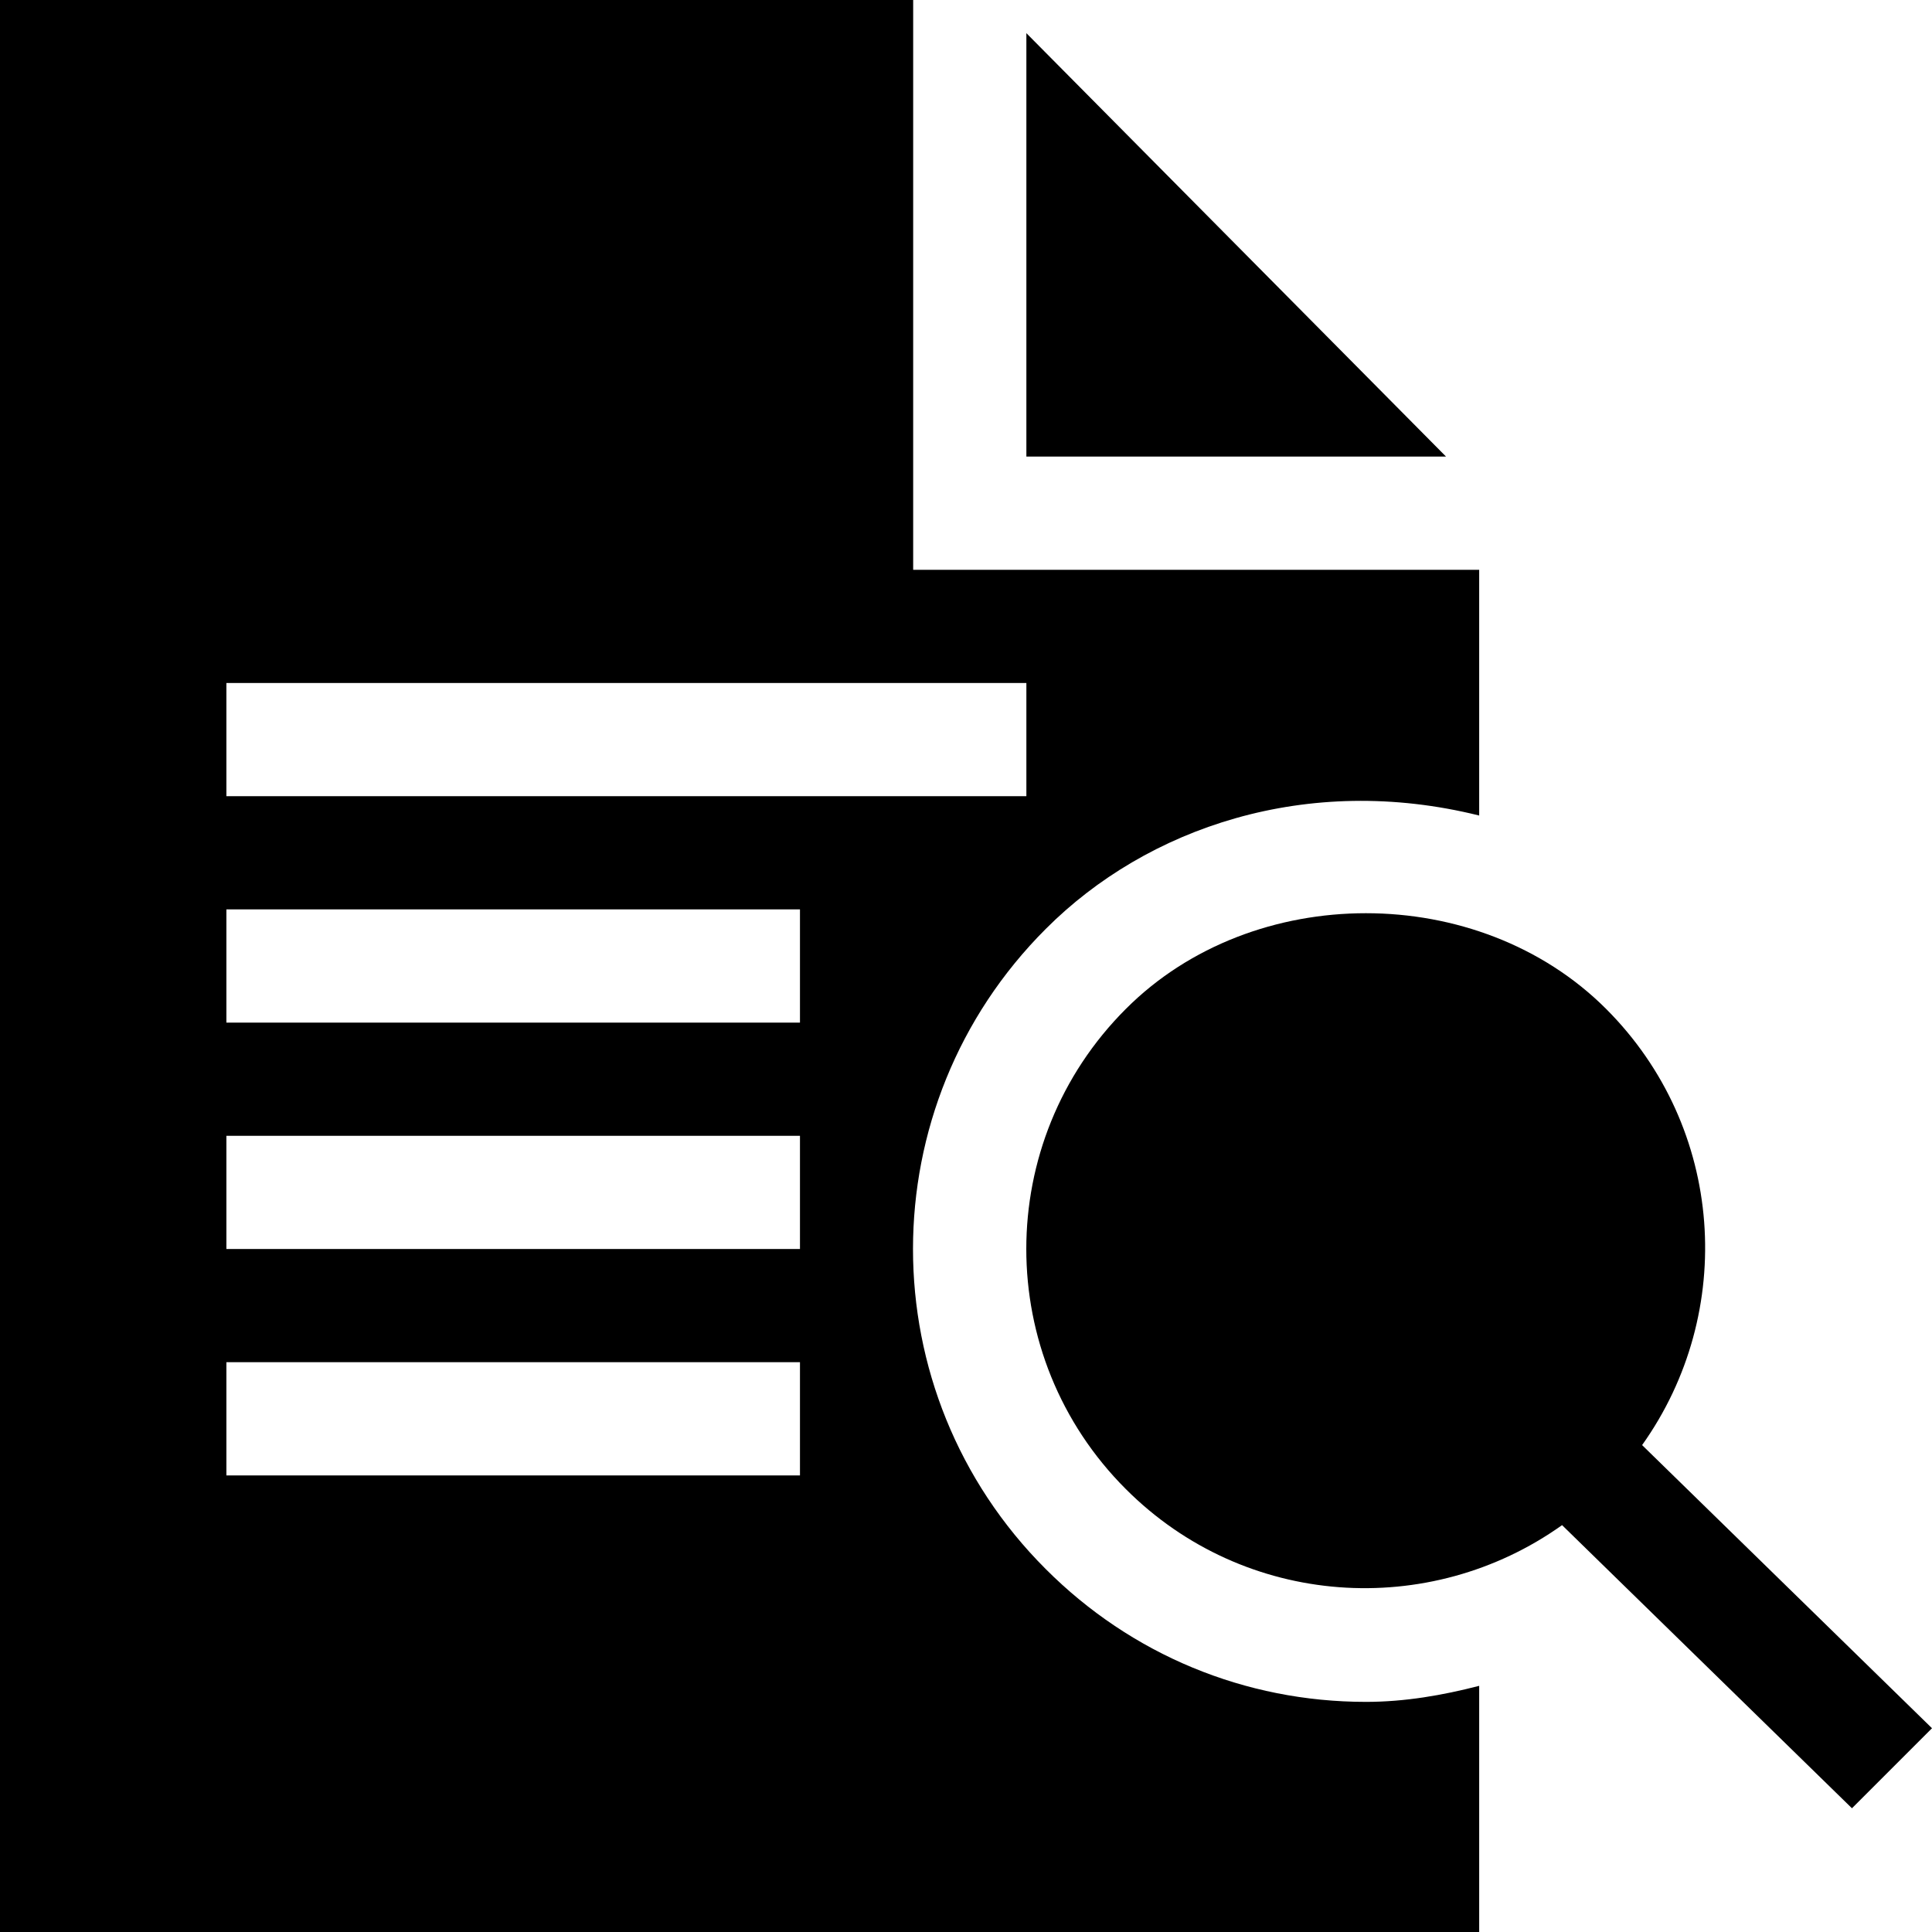 <?xml version="1.0" encoding="iso-8859-1"?>
<!-- Generator: Adobe Illustrator 19.0.0, SVG Export Plug-In . SVG Version: 6.00 Build 0)  -->
<svg version="1.1" id="Capa_1" xmlns="http://www.w3.org/2000/svg" xmlns:xlink="http://www.w3.org/1999/xlink" x="0px" y="0px"
	 viewBox="0 0 512 512" style="enable-background:new 0 0 512 512;" xml:space="preserve">
<g>
	<g>
		<path d="M435.174,382.964c25.042-35.155,21.986-84.07-9.541-115.597c-33.803-33.803-93.51-33.816-127.266,0
			c-35.193,35.162-35.175,92.122,0,127.266c31.531,31.556,80.458,34.567,115.596,9.542l76.826,75.036L512,458L435.174,382.964z"/>
	</g>
</g>
<g>
	<g>
		<polygon points="272,8.789 272,121 383.211,121 		"/>
	</g>
</g>
<g>
	<g>
		<path d="M361.985,451.015c-32.051,0-62.183-12.495-84.844-35.186c-46.915-46.855-46.926-122.794,0.029-169.688
			c26.755-26.81,69.164-41.373,114.829-30.018V151H242V0H0v512h392v-65.235C382.268,449.274,372.302,451.015,361.985,451.015z
			 M60,181h212v30H60V181z M212,391H60v-30h152V391z M212,331H60v-30h152V331z M212,271H60v-30h152V271z"/>
	</g>
</g>
<g>
</g>
<g>
</g>
<g>
</g>
<g>
</g>
<g>
</g>
<g>
</g>
<g>
</g>
<g>
</g>
<g>
</g>
<g>
</g>
<g>
</g>
<g>
</g>
<g>
</g>
<g>
</g>
<g>
</g>
</svg>

